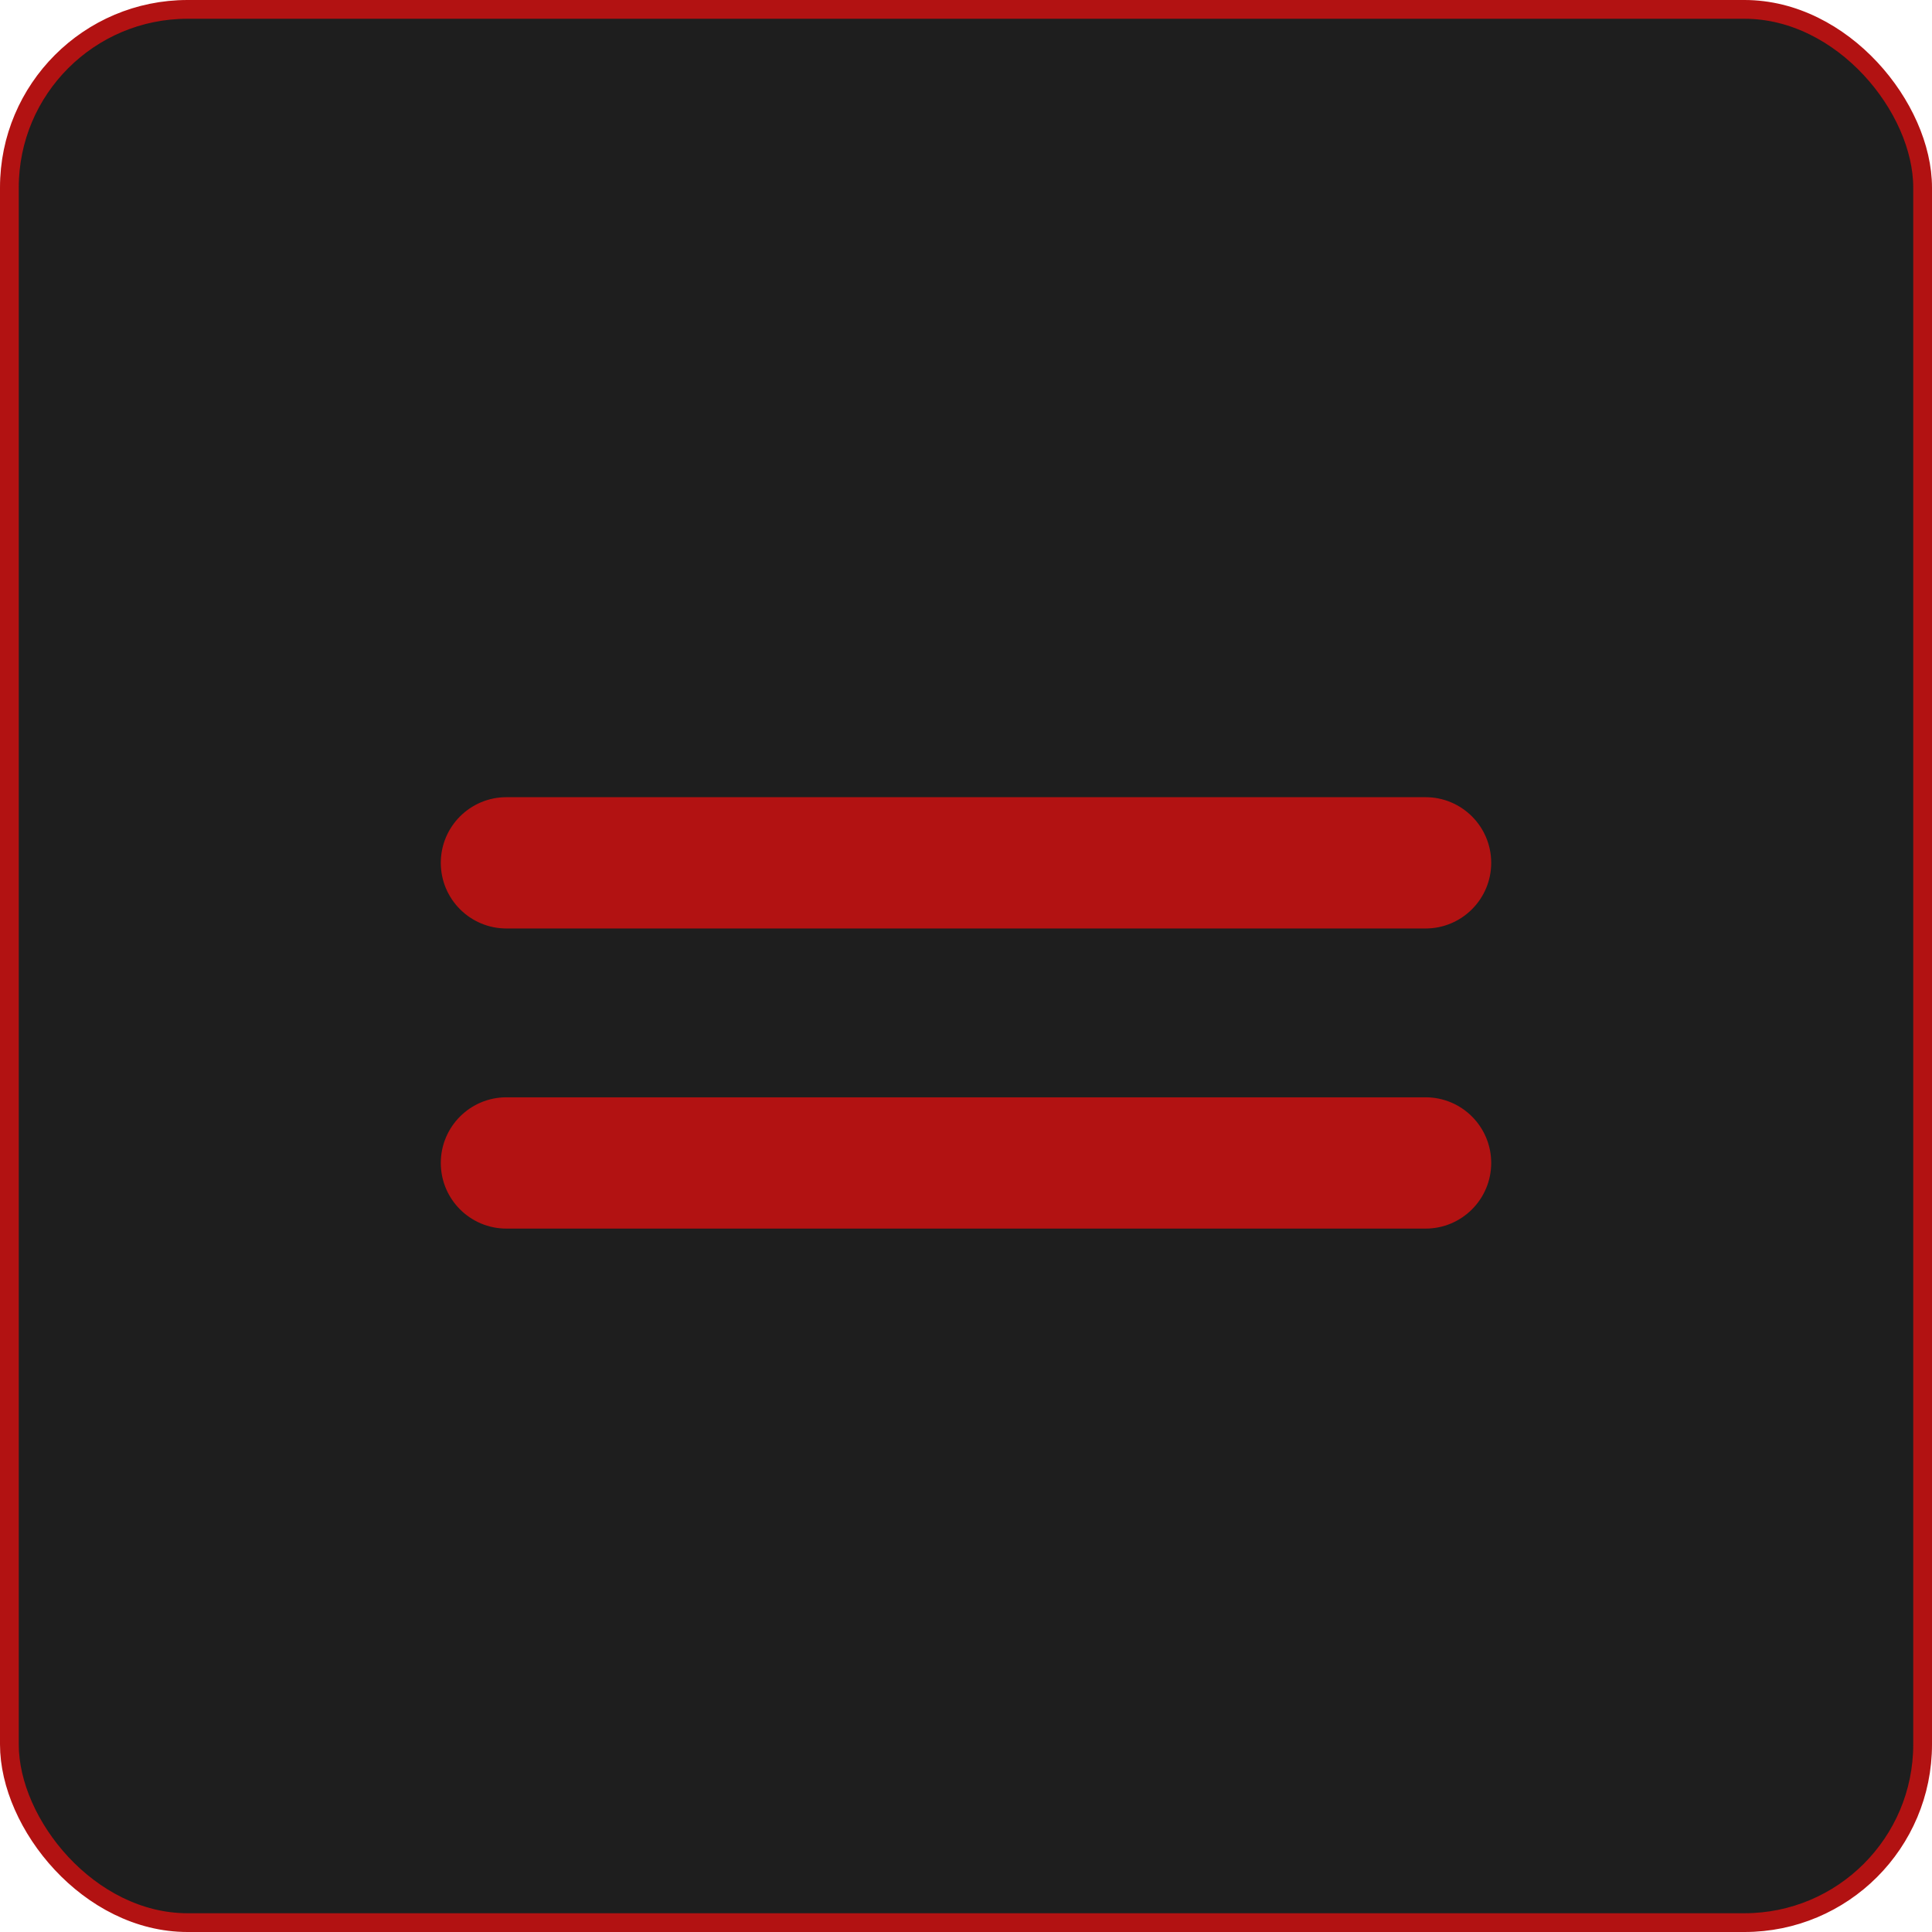 <svg width="103" height="103" viewBox="0 0 103 103" fill="none" xmlns="http://www.w3.org/2000/svg">
<rect x="0.5" y="0.5" width="102" height="102" rx="9.5" fill="#1E1E1E" stroke="#B21212"/>
<path d="M23.5 46C23.5 44.067 25.067 42.5 27 42.5H76C77.933 42.5 79.5 44.067 79.5 46C79.5 47.933 77.933 49.5 76 49.5H27C25.067 49.5 23.5 47.933 23.5 46Z" fill="#B21212"/>
<path d="M23.5 62C23.5 60.067 25.067 58.5 27 58.5H76C77.933 58.5 79.5 60.067 79.5 62C79.5 63.933 77.933 65.5 76 65.5H27C25.067 65.5 23.5 63.933 23.5 62Z" fill="#B21212"/>
</svg>
